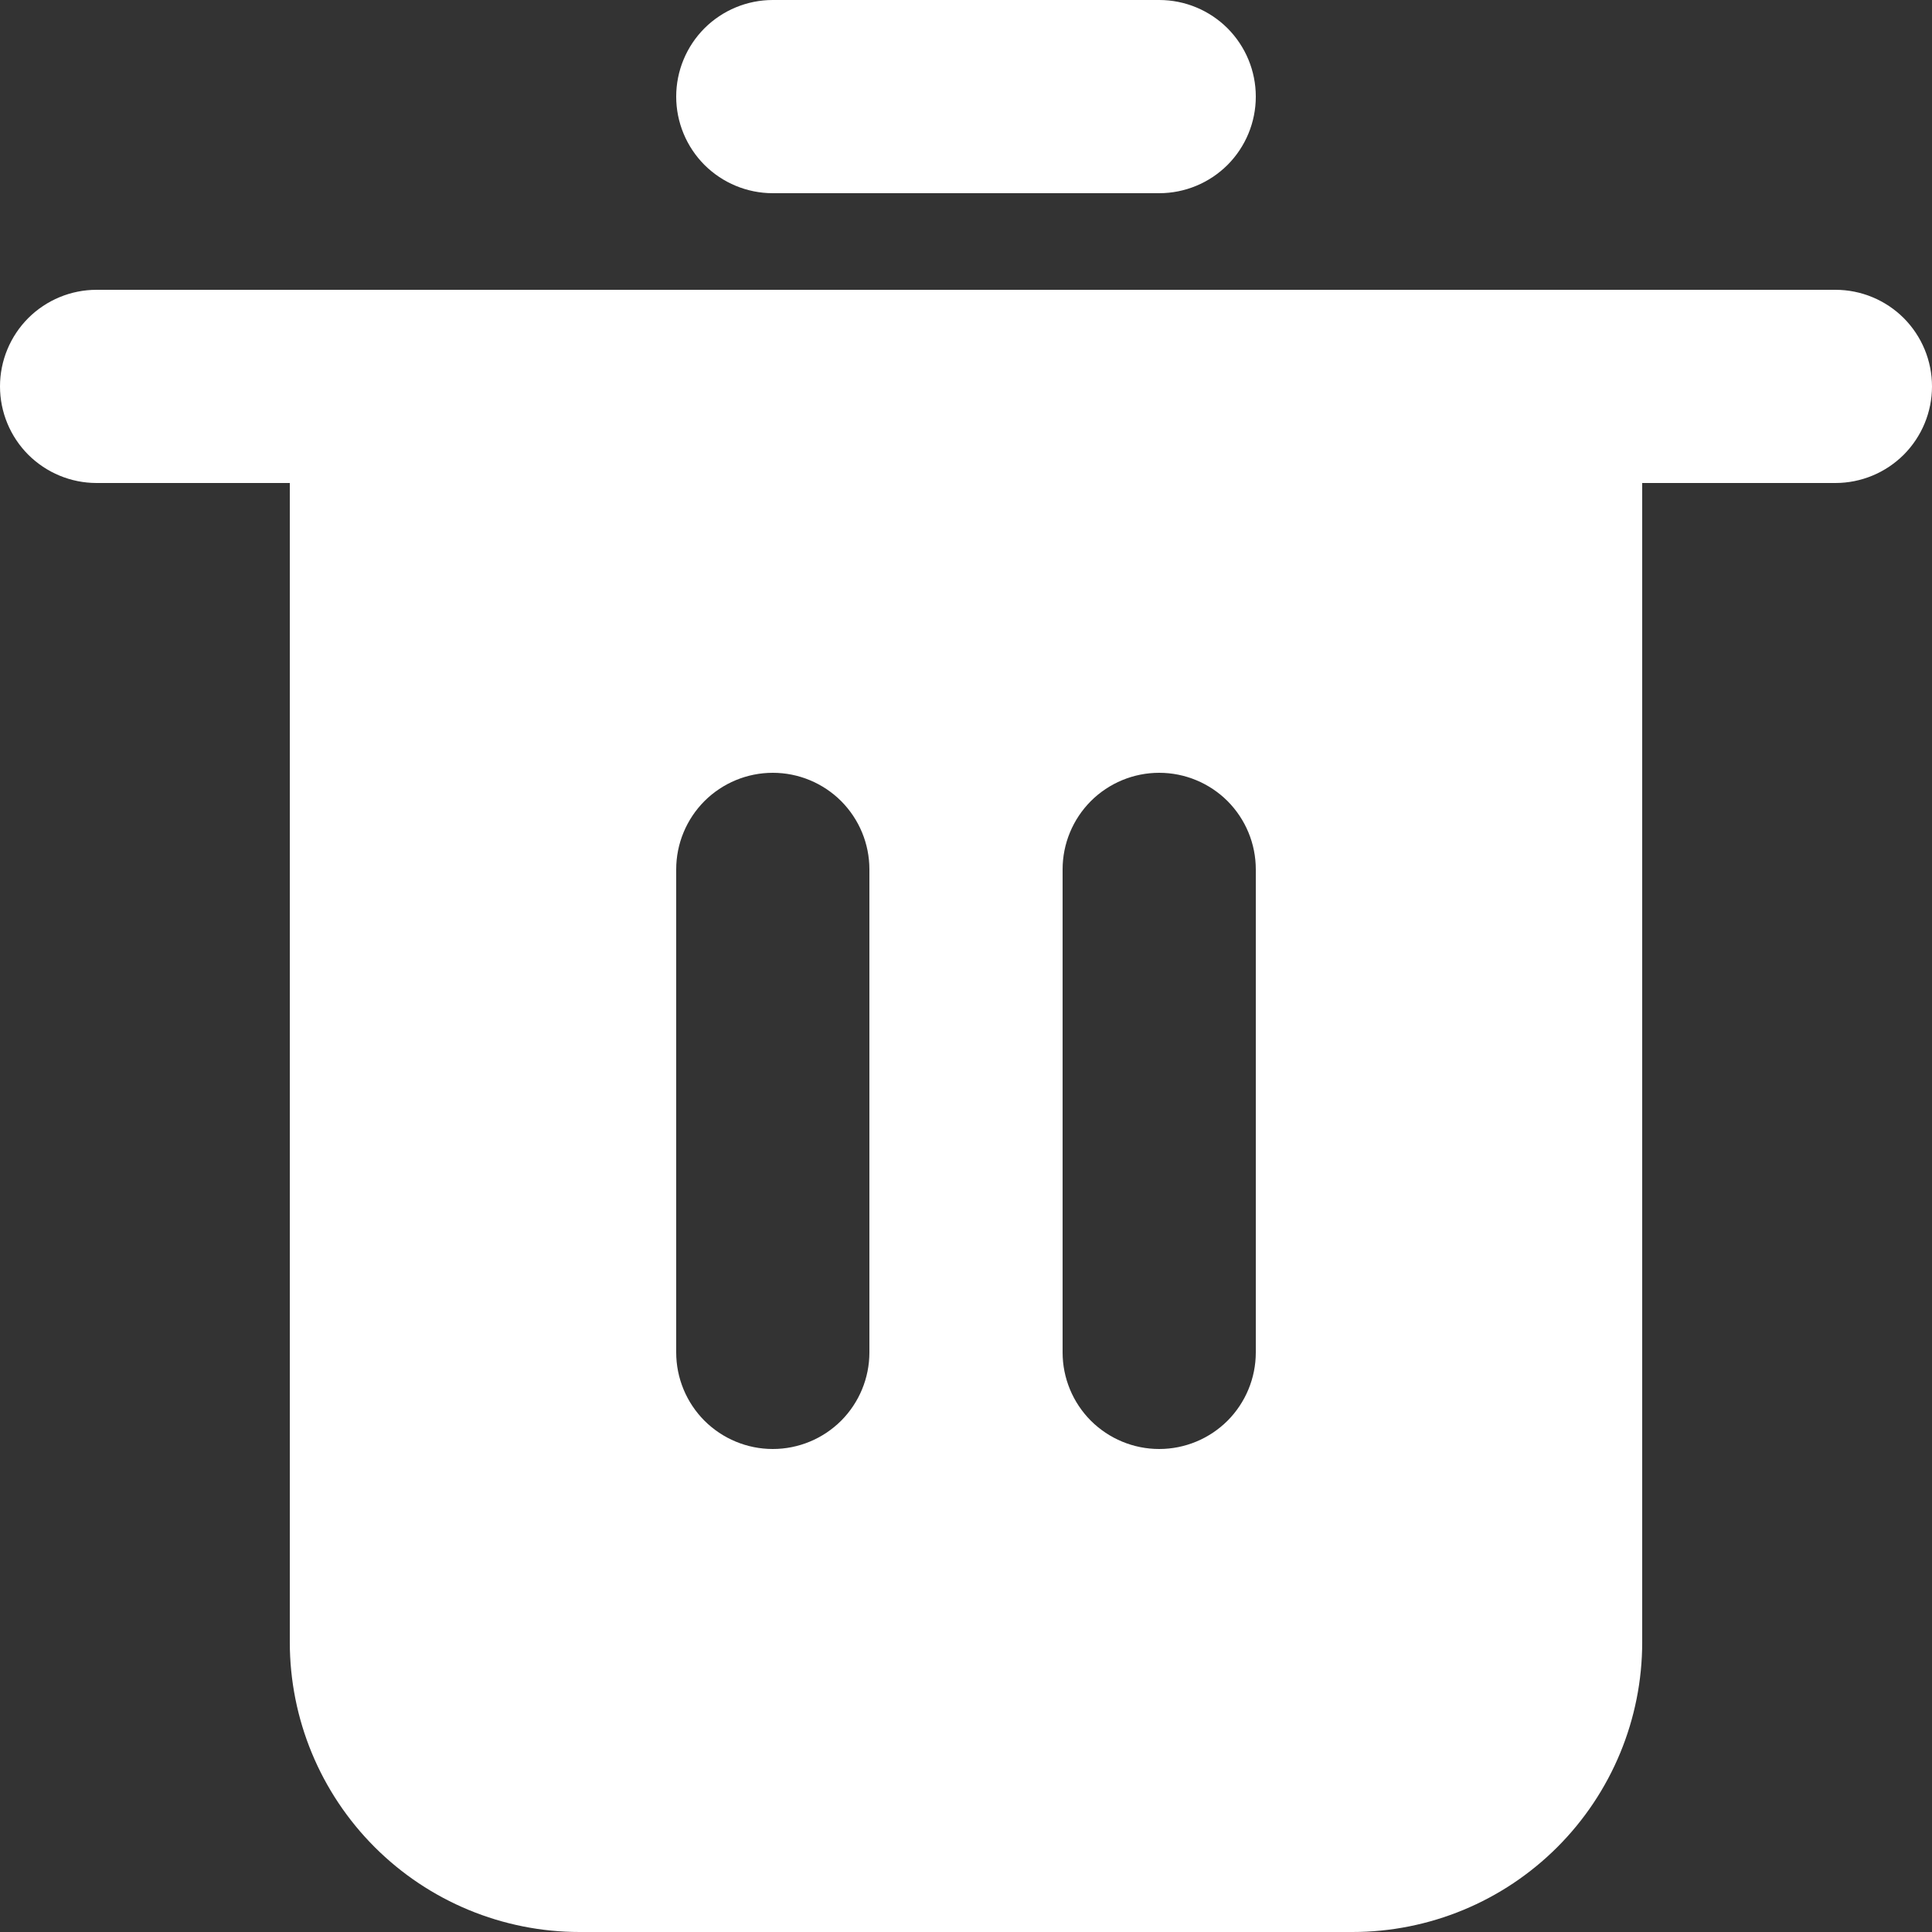 <svg width="30" height="30" viewBox="0 0 30 30" fill="none" xmlns="http://www.w3.org/2000/svg">
<rect x="0" y="0" width="30" height="30" fill="#333333" stroke="none"/>
<path d="M28.5 4.5H1.5C1.102 4.5 0.721 4.658 0.439 4.939C0.158 5.221 0 5.602 0 6C0 6.398 0.158 6.779 0.439 7.061C0.721 7.342 1.102 7.5 1.5 7.5H4.5V25.5C4.5 26.694 4.974 27.838 5.818 28.682C6.662 29.526 7.807 30 9 30H21C22.194 30 23.338 29.526 24.182 28.682C25.026 27.838 25.5 26.694 25.5 25.5V7.5H28.5C28.898 7.5 29.279 7.342 29.561 7.061C29.842 6.779 30 6.398 30 6C30 5.602 29.842 5.221 29.561 4.939C29.279 4.658 28.898 4.5 28.5 4.5ZM13.5 21C13.5 21.398 13.342 21.779 13.061 22.061C12.779 22.342 12.398 22.5 12 22.5C11.602 22.5 11.221 22.342 10.939 22.061C10.658 21.779 10.5 21.398 10.5 21V13.5C10.5 13.102 10.658 12.721 10.939 12.439C11.221 12.158 11.602 12 12 12C12.398 12 12.779 12.158 13.061 12.439C13.342 12.721 13.5 13.102 13.5 13.5V21ZM19.5 21C19.5 21.398 19.342 21.779 19.061 22.061C18.779 22.342 18.398 22.5 18 22.5C17.602 22.5 17.221 22.342 16.939 22.061C16.658 21.779 16.5 21.398 16.5 21V13.5C16.5 13.102 16.658 12.721 16.939 12.439C17.221 12.158 17.602 12 18 12C18.398 12 18.779 12.158 19.061 12.439C19.342 12.721 19.5 13.102 19.5 13.5V21ZM12 3H18C18.398 3 18.779 2.842 19.061 2.561C19.342 2.279 19.5 1.898 19.5 1.5C19.5 1.102 19.342 0.721 19.061 0.439C18.779 0.158 18.398 0 18 0H12C11.602 0 11.221 0.158 10.939 0.439C10.658 0.721 10.5 1.102 10.5 1.5C10.5 1.898 10.658 2.279 10.939 2.561C11.221 2.842 11.602 3 12 3Z" fill="white"/>
</svg>
